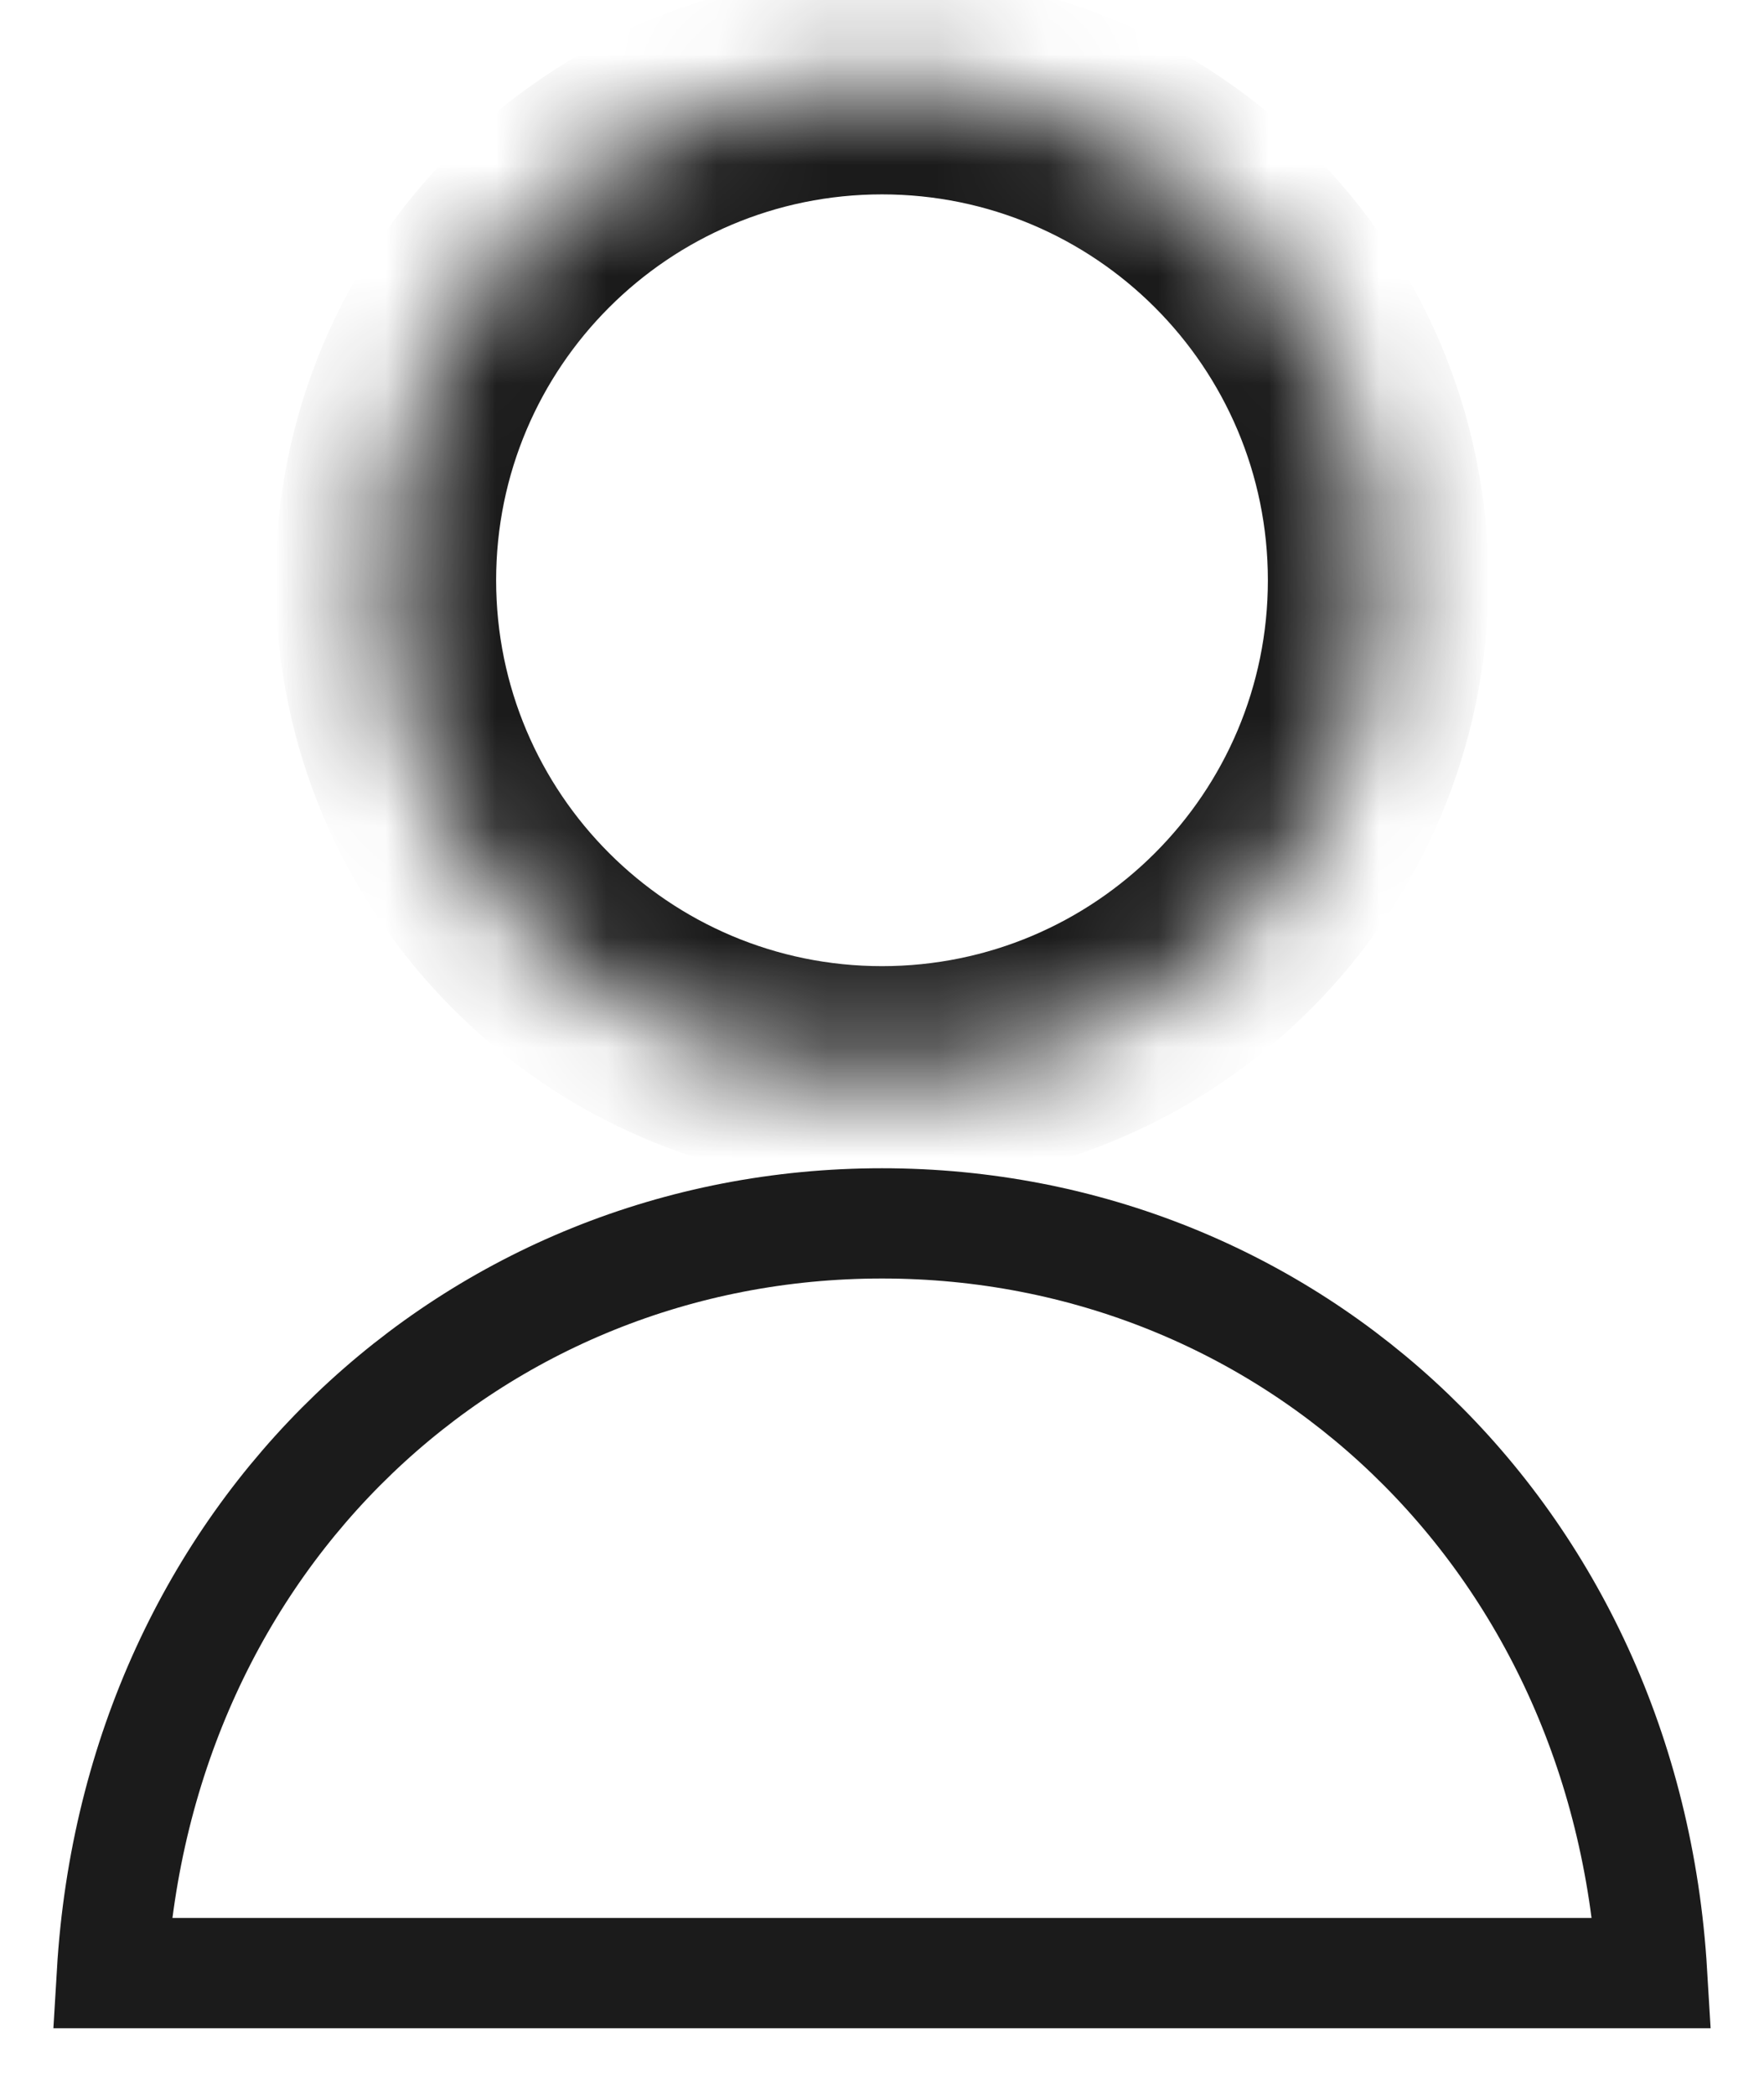 <svg width="16" height="19" viewBox="0 0 16 19" fill="none" xmlns="http://www.w3.org/2000/svg">
<mask id="path-1-inside-1_10658_55246" fill="white">
<path d="M12.5 5.263C12.5 7.748 10.485 9.763 8 9.763C5.515 9.763 3.5 7.748 3.5 5.263C3.5 2.778 5.515 0.763 8 0.763C10.485 0.763 12.5 2.778 12.5 5.263Z"/>
</mask>
<path d="M11.5 5.263C11.5 7.196 9.933 8.763 8 8.763V10.763C11.037 10.763 13.5 8.301 13.5 5.263H11.5ZM8 8.763C6.067 8.763 4.5 7.196 4.5 5.263H2.5C2.5 8.301 4.962 10.763 8 10.763V8.763ZM4.5 5.263C4.5 3.33 6.067 1.763 8 1.763V-0.237C4.962 -0.237 2.5 2.225 2.5 5.263H4.5ZM8 1.763C9.933 1.763 11.5 3.33 11.5 5.263H13.5C13.5 2.225 11.037 -0.237 8 -0.237V1.763Z" fill="#1B1B1B" mask="url(#path-1-inside-1_10658_55246)"/>
<path d="M1.015 17.896C1.252 13.923 4.3 11.096 8 11.096C11.7 11.096 14.748 13.923 14.985 17.896H1.015Z" stroke="#1B1B1B"/>
</svg>
